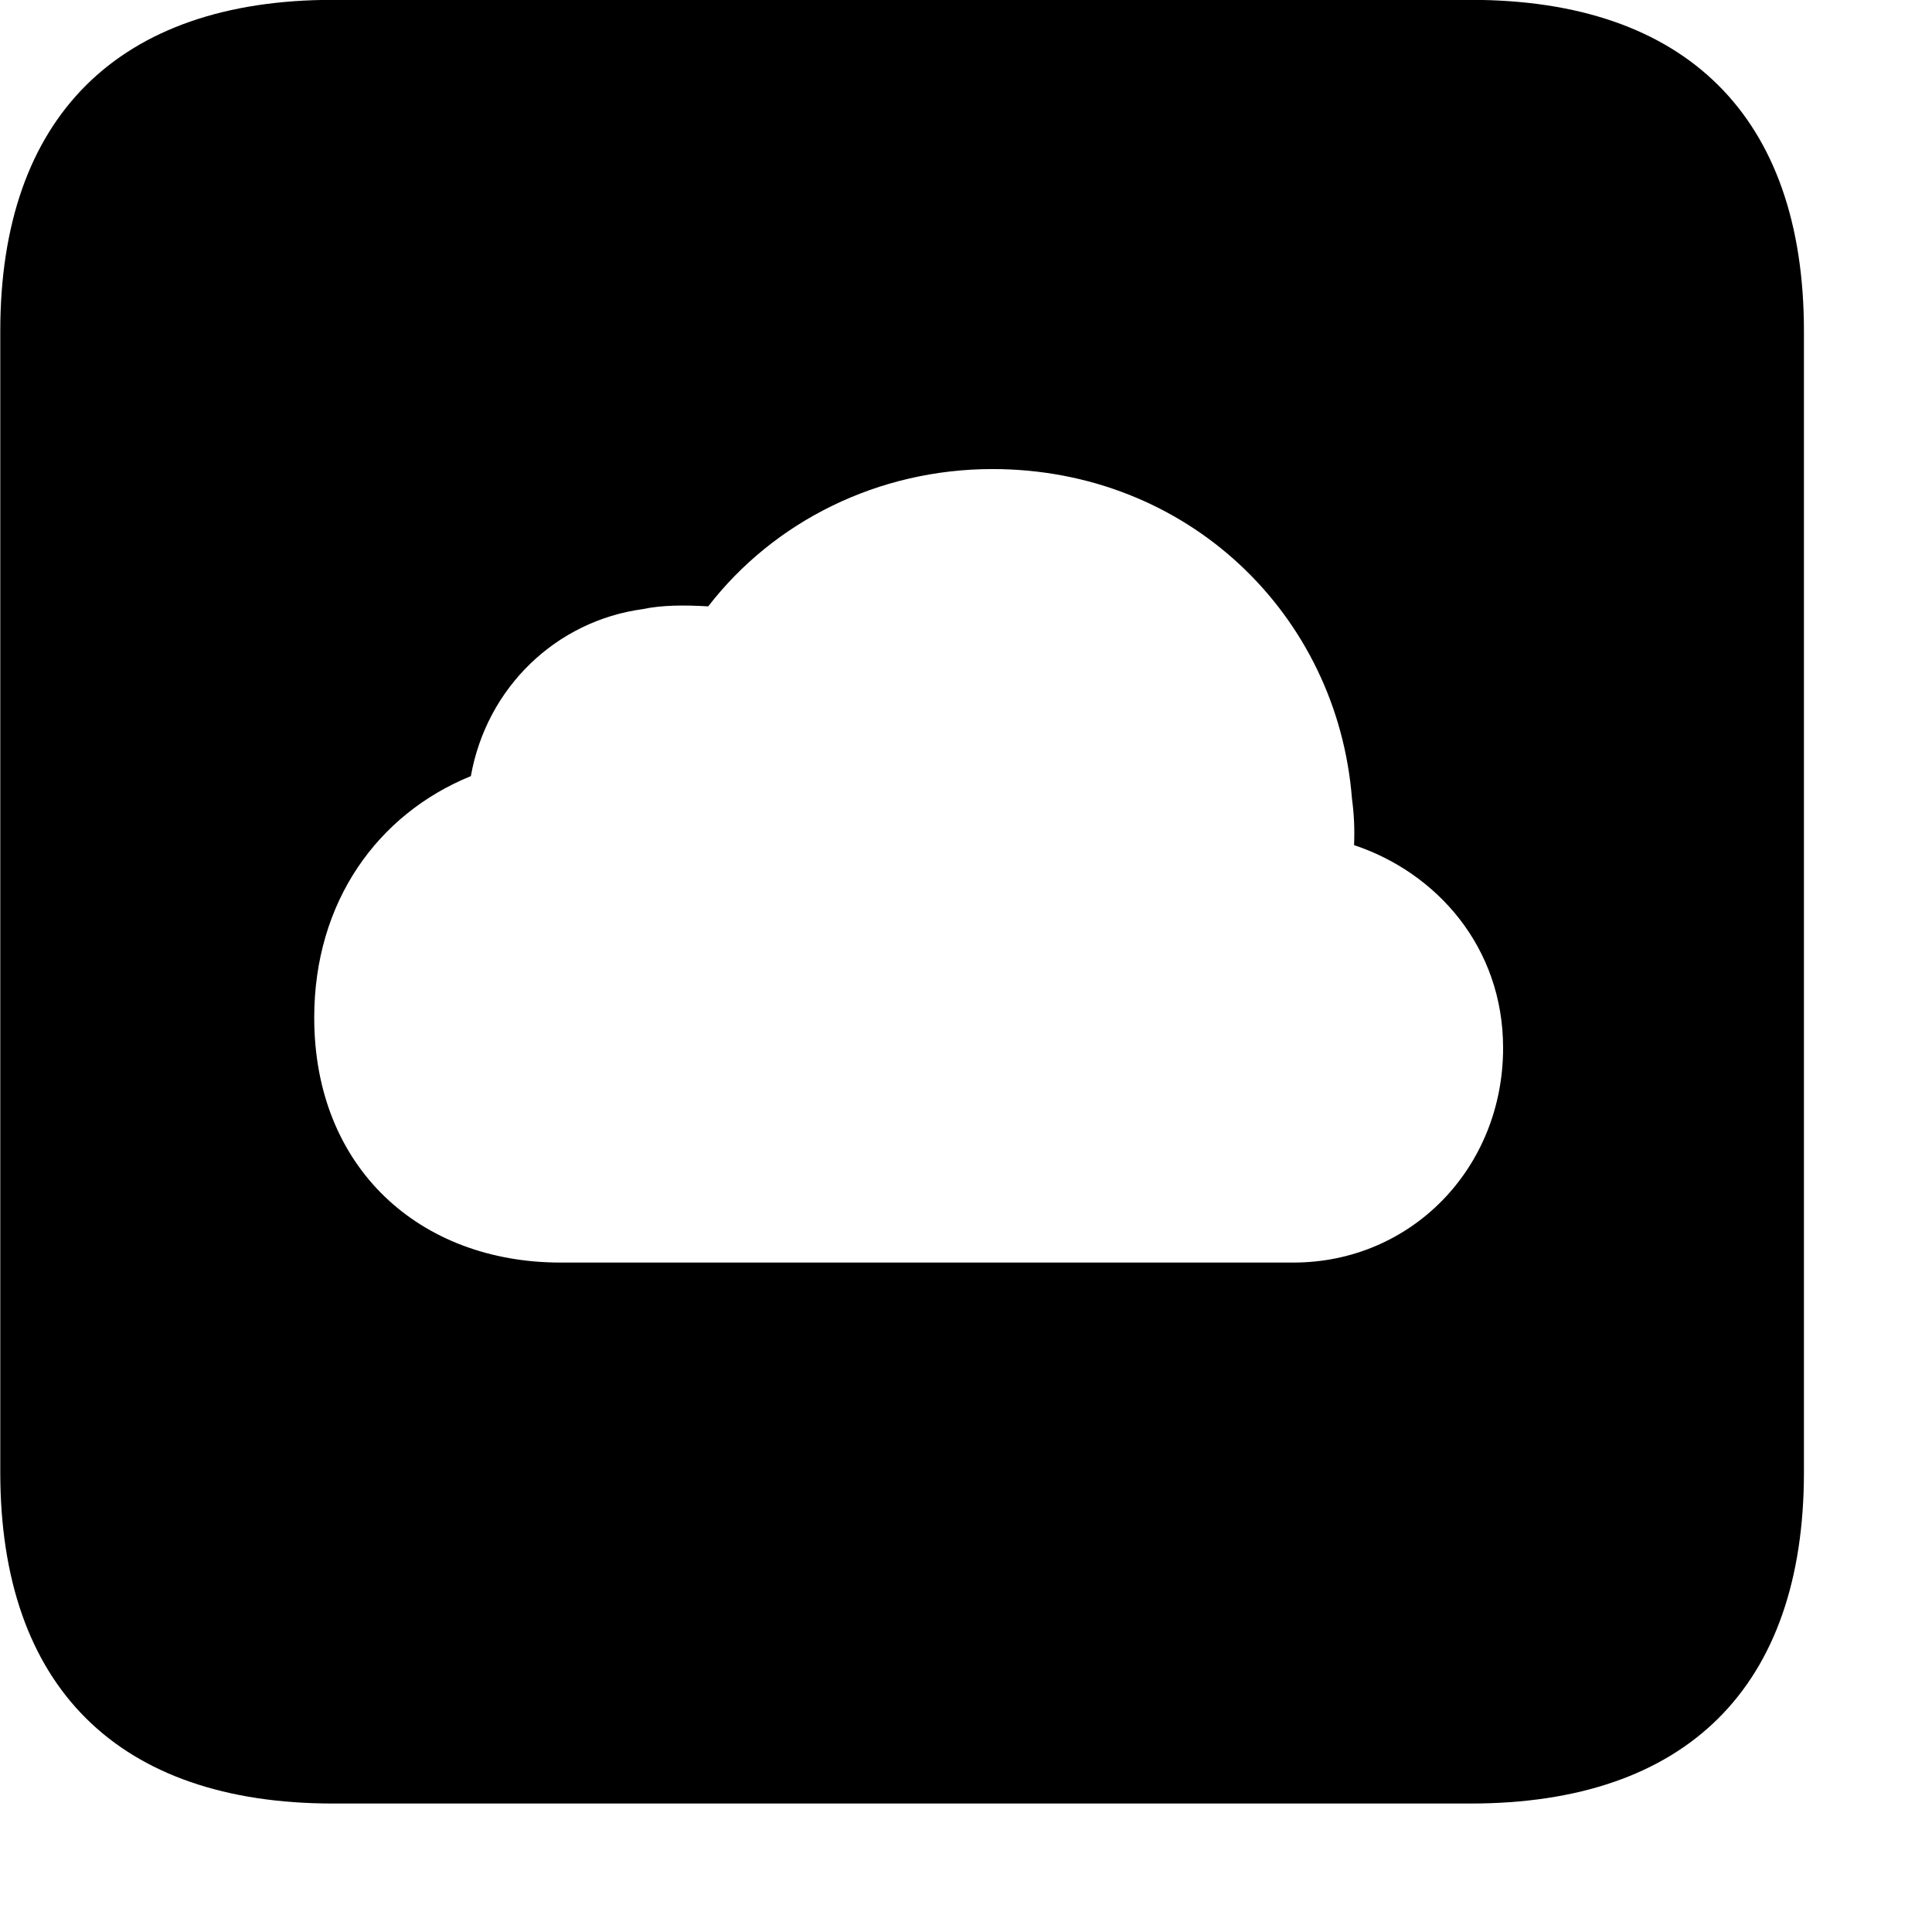 <svg xmlns="http://www.w3.org/2000/svg" viewBox="0 0 28 28" width="28" height="28">
  <path d="M4.824 26.138H21.314C24.444 26.138 26.144 24.448 26.144 21.338V4.798C26.144 1.698 24.444 -0.002 21.314 -0.002H4.824C1.714 -0.002 0.004 1.698 0.004 4.798V21.338C0.004 24.448 1.714 26.138 4.824 26.138ZM8.124 18.298C6.084 18.298 4.554 16.928 4.554 14.748C4.554 13.068 5.474 11.798 6.824 11.248C7.054 9.958 8.064 8.998 9.314 8.828C9.594 8.768 9.924 8.768 10.264 8.788C11.214 7.558 12.724 6.798 14.384 6.798C17.204 6.798 19.384 8.898 19.594 11.578C19.624 11.798 19.634 12.018 19.624 12.248C20.824 12.648 21.784 13.728 21.784 15.188C21.784 16.928 20.454 18.298 18.744 18.298Z" />
</svg>